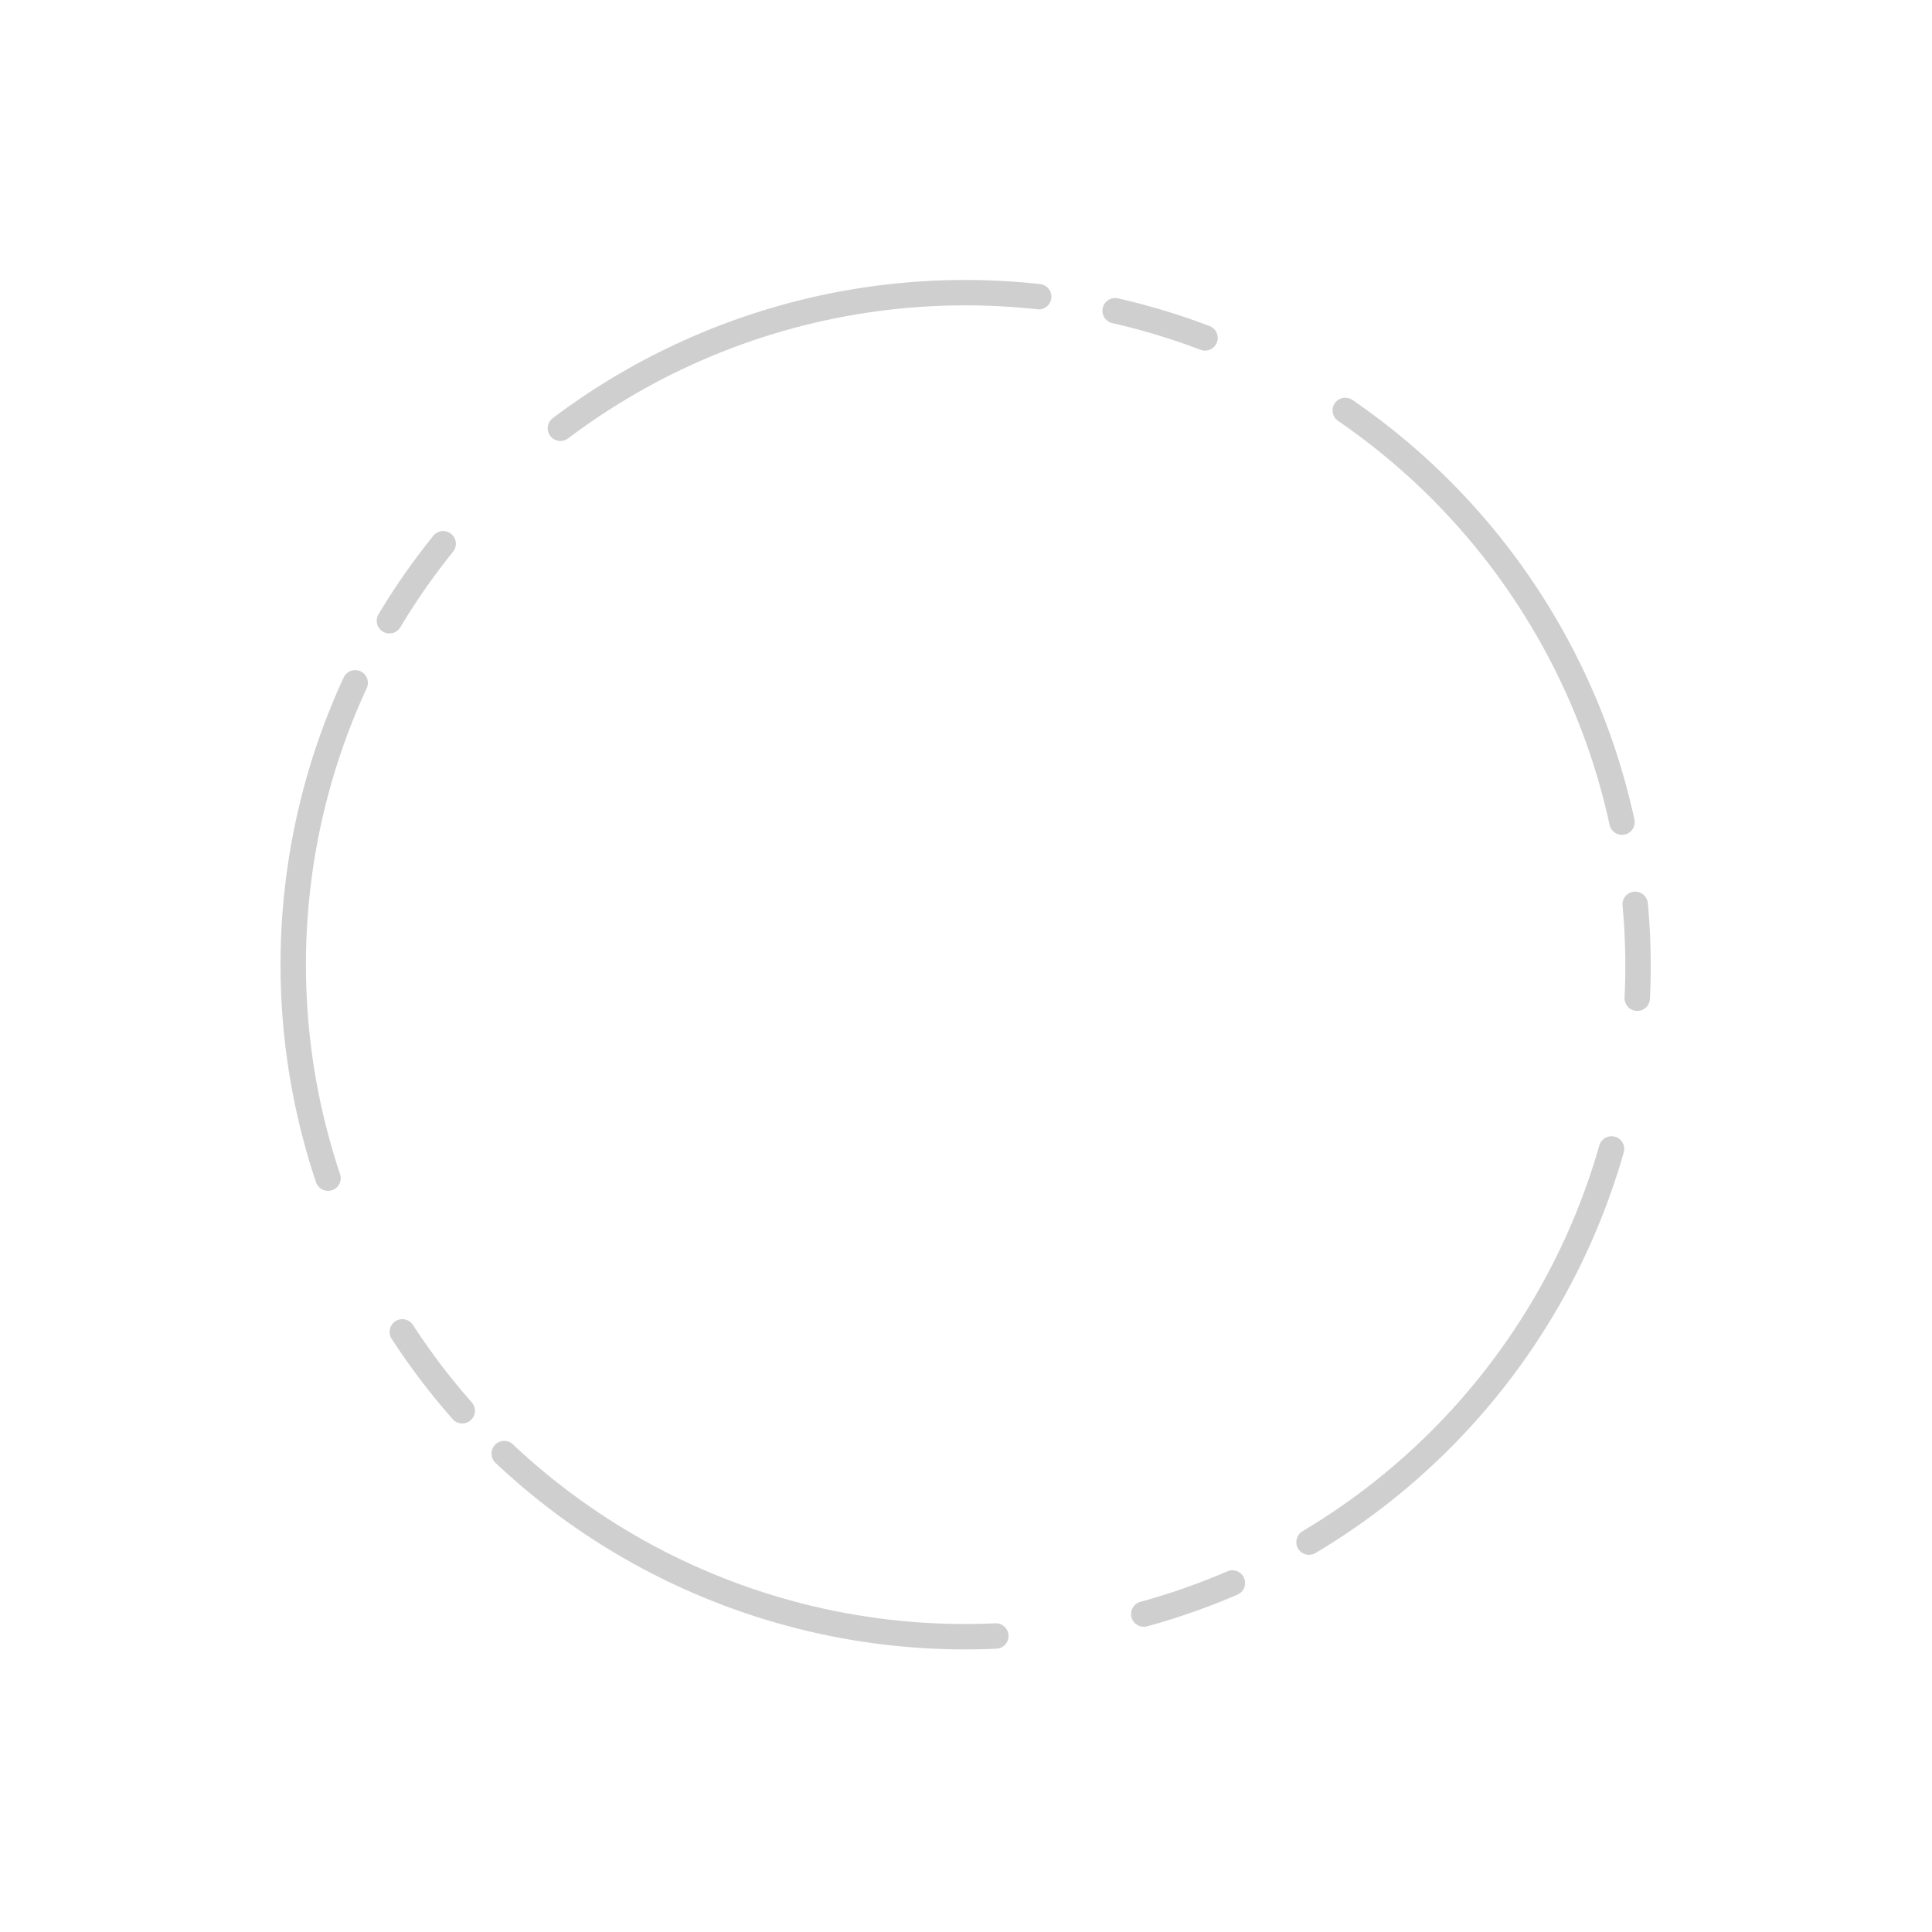 <svg xmlns="http://www.w3.org/2000/svg" width="760.465" height="760.465" viewBox="0 0 760.465 760.465">
  <g id="Dash_pattern" data-name="Dash pattern" transform="translate(884.673 -481.257) rotate(90)">
    <circle id="Big_dash" data-name="Big dash" cx="264.521" cy="264.521" r="264.521" transform="translate(596.451 240.215)" stroke-dasharray="200 130" stroke="#cfcfcf" stroke-linecap="round" stroke-linejoin="round" stroke-width="10" fill="none"/>
    <circle id="Small_dash" data-name="Small dash" cx="264.521" cy="264.521" r="264.521" transform="translate(887.585 131.262) rotate(49)" stroke-dasharray="37 295" stroke="#cfcfcf" stroke-linecap="round" stroke-linejoin="round" stroke-width="10" fill="none"/>
  </g>
</svg>
